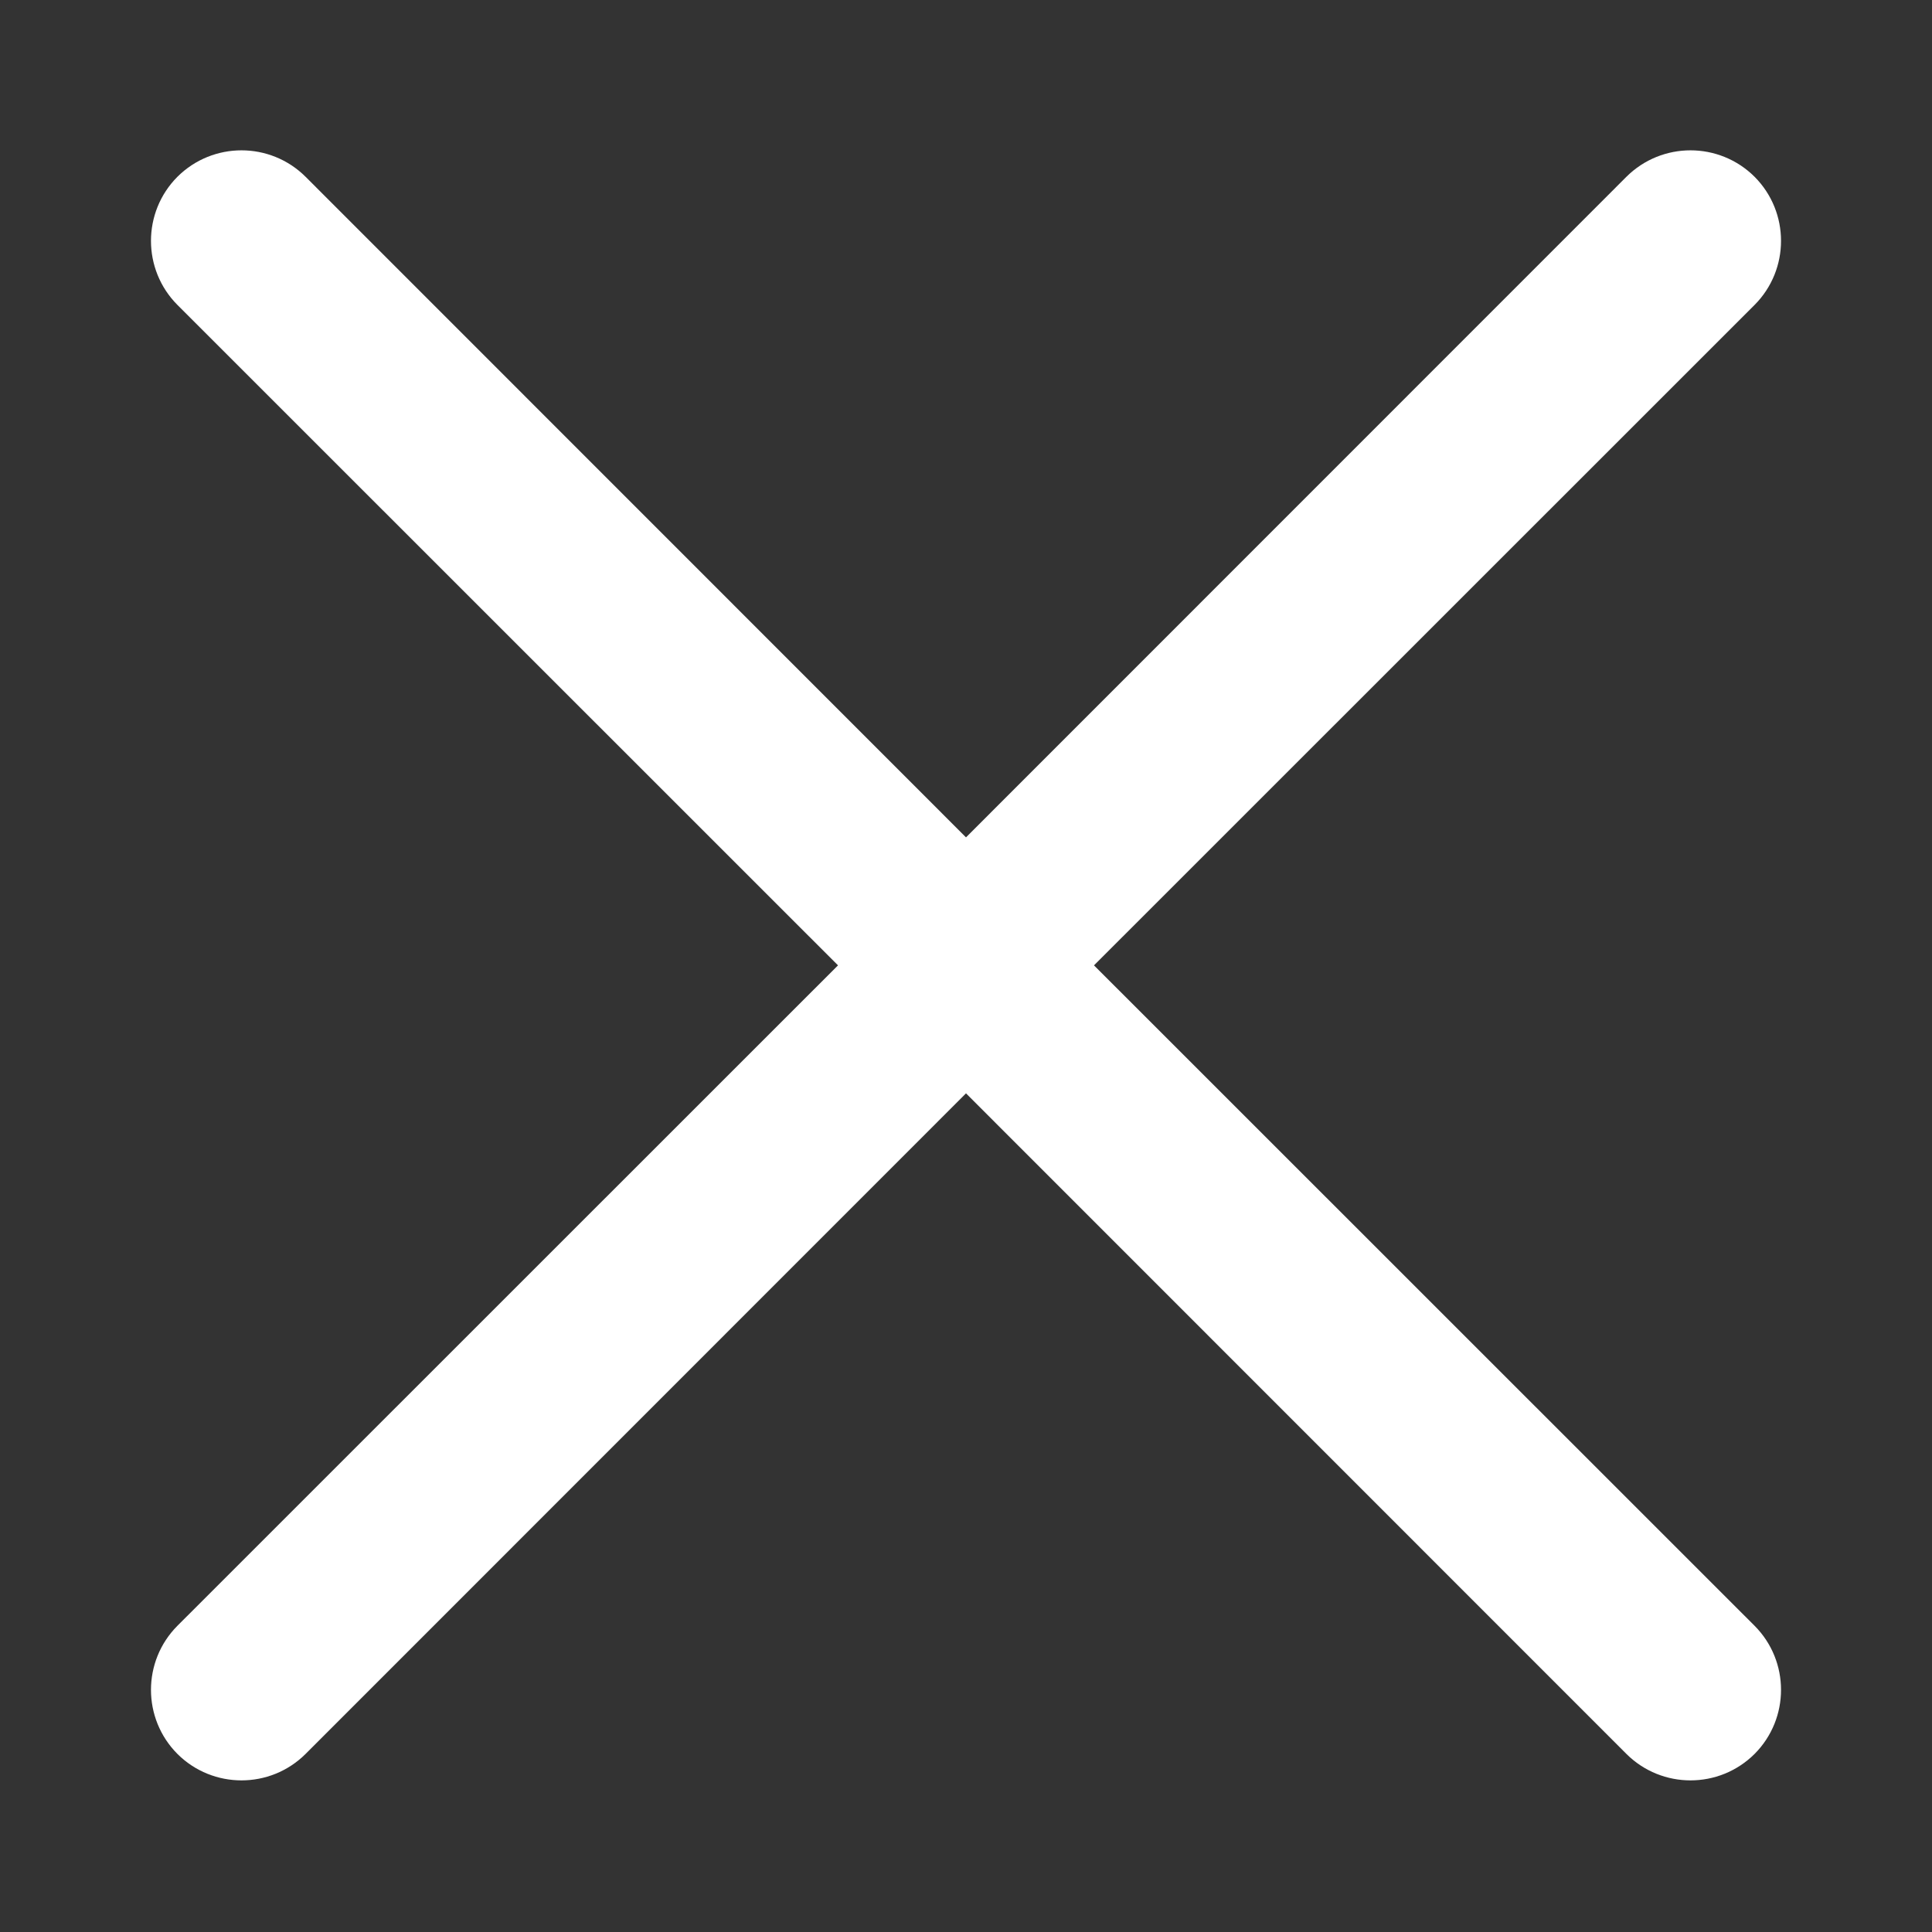 <svg width="12" height="12" viewBox="0 0 12 12" fill="none" xmlns="http://www.w3.org/2000/svg">
<rect x="0" y="0" width="12" height="12" fill="#333333" stroke="none"/>
<path d="M10.102 1.098C10.322 0.879 10.678 0.879 10.898 1.098C11.117 1.318 11.117 1.674 10.898 1.894L6.795 5.996L10.898 10.098C11.117 10.318 11.117 10.674 10.898 10.894C10.678 11.113 10.322 11.113 10.102 10.894L6 6.791L1.898 10.894C1.678 11.113 1.322 11.113 1.102 10.894C0.883 10.674 0.883 10.318 1.102 10.098L5.205 5.996L1.102 1.894C0.883 1.674 0.883 1.318 1.102 1.098C1.322 0.879 1.678 0.879 1.898 1.098L6 5.201L10.102 1.098Z" fill="white"/>
</svg>
